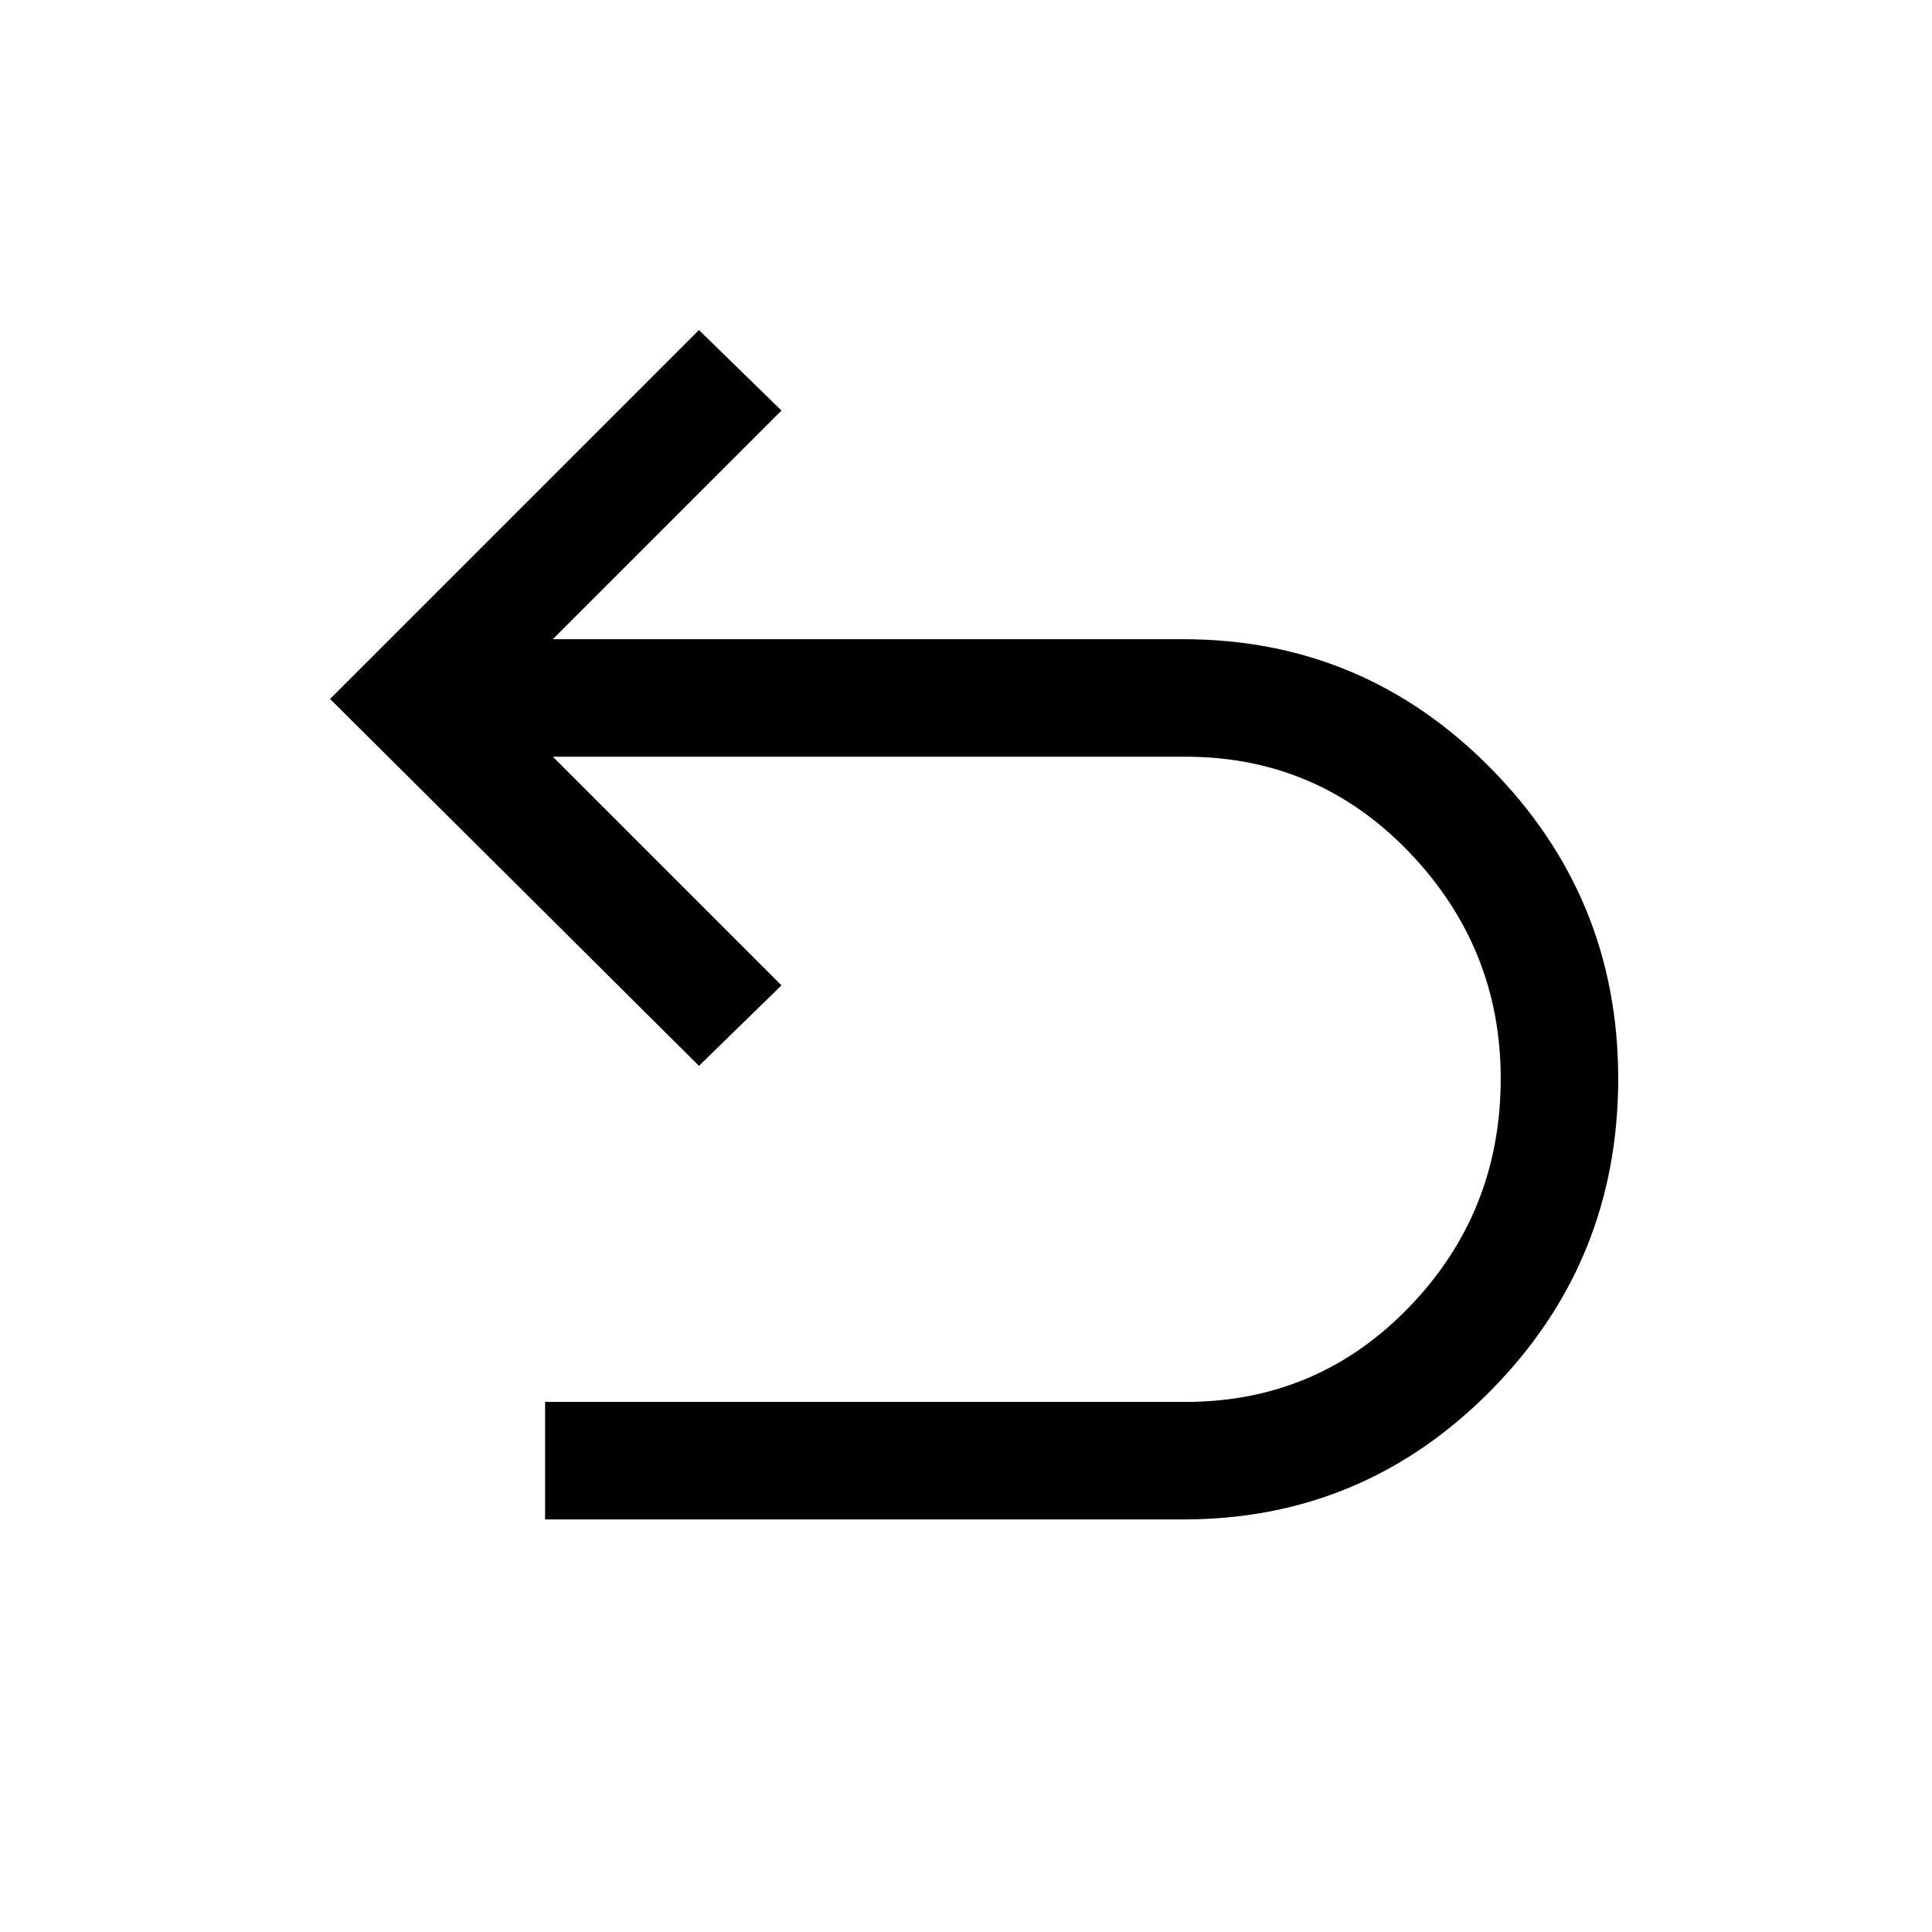 <svg xmlns="http://www.w3.org/2000/svg" height="48" viewBox="0 -960 960 960" width="48"><path d="M270.85-205v-58.39H589q65.69 0 111.19-47.11 45.5-47.12 45.5-113.58 0-65.07-45.5-112.5Q654.69-584 589-584H274.69l113.62 113.62-41 39.99L164-612.69 347.31-796l41 40-113.62 113.62H588q89.54 0 152.81 64.19 63.27 64.19 63.27 154.11 0 90.93-63.27 155Q677.54-205 588-205H270.85Z"/></svg>
